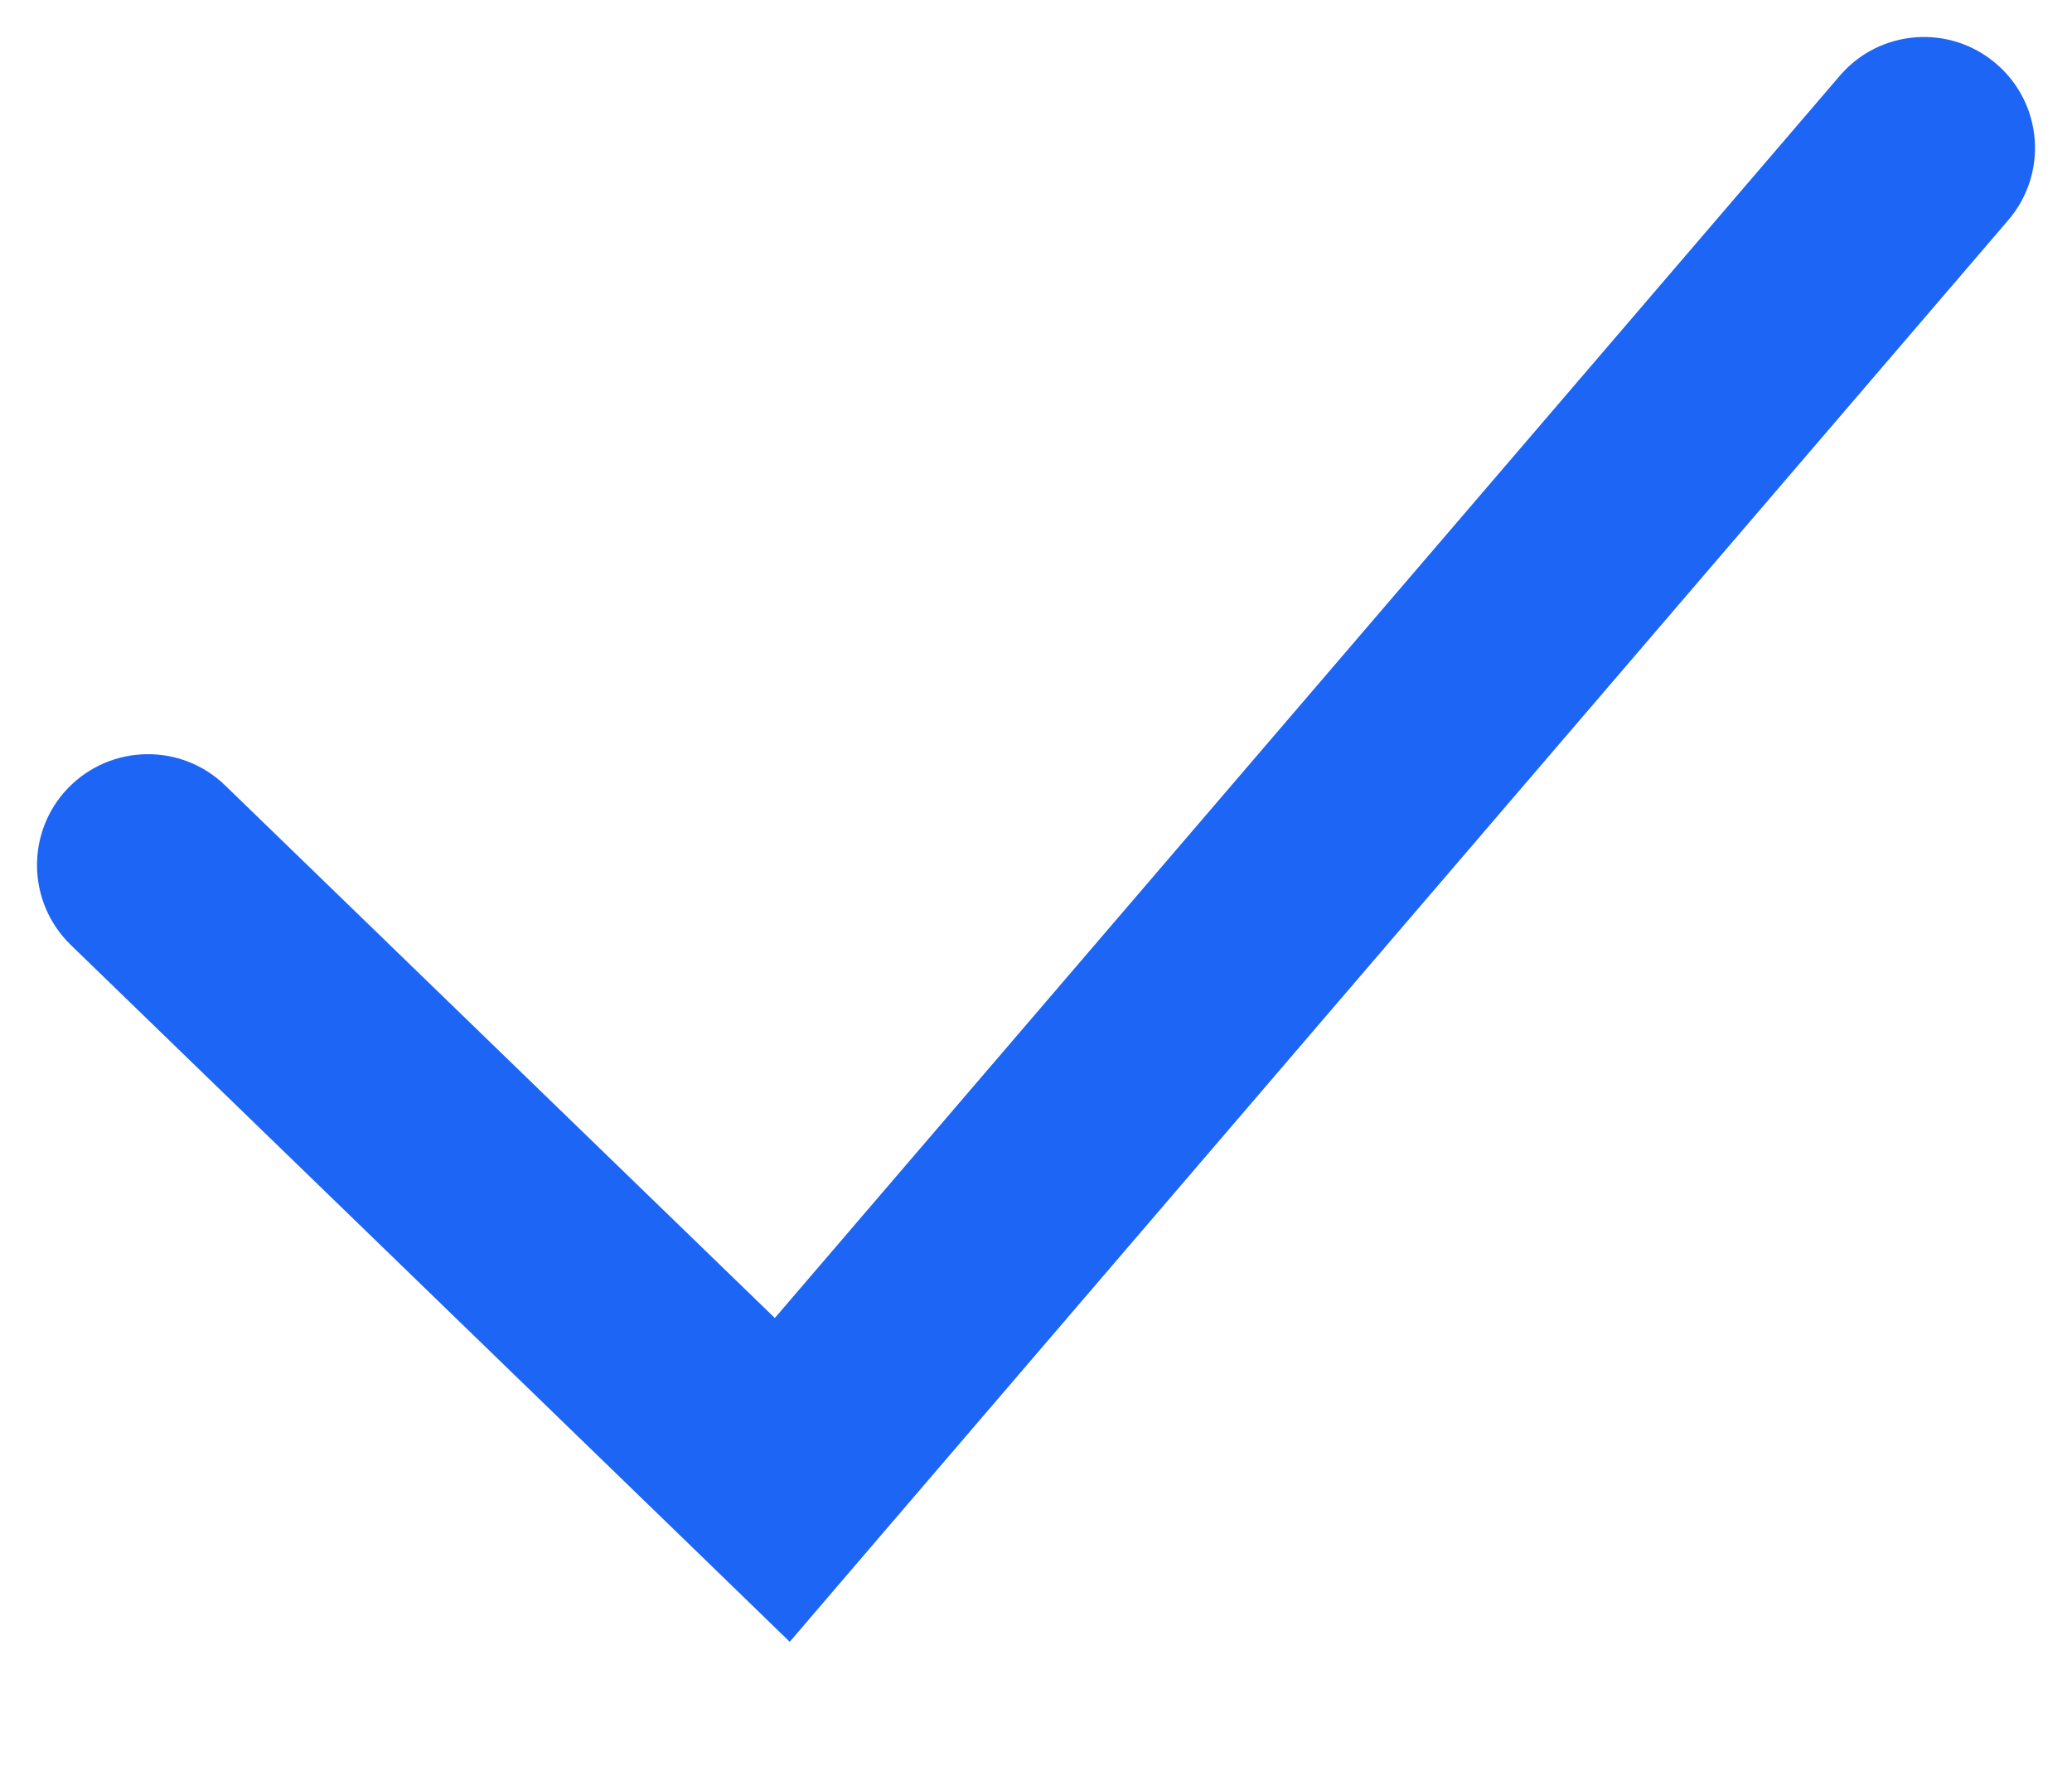 <svg width="14" height="12" viewBox="0 0 14 12" fill="none" xmlns="http://www.w3.org/2000/svg">
<path d="M1.522 5.308C1.225 5.019 0.75 5.027 0.461 5.324C0.173 5.622 0.181 6.096 0.478 6.385L1.522 5.308ZM5.286 10L4.764 10.539L5.336 11.094L5.855 10.488L5.286 10ZM13.569 1.488C13.839 1.174 13.803 0.7 13.488 0.431C13.174 0.161 12.7 0.197 12.431 0.512L13.569 1.488ZM0.478 6.385L4.764 10.539L5.808 9.461L1.522 5.308L0.478 6.385ZM5.855 10.488L13.569 1.488L12.431 0.512L4.716 9.512L5.855 10.488Z" fill="#1D65F5"/>
</svg>
